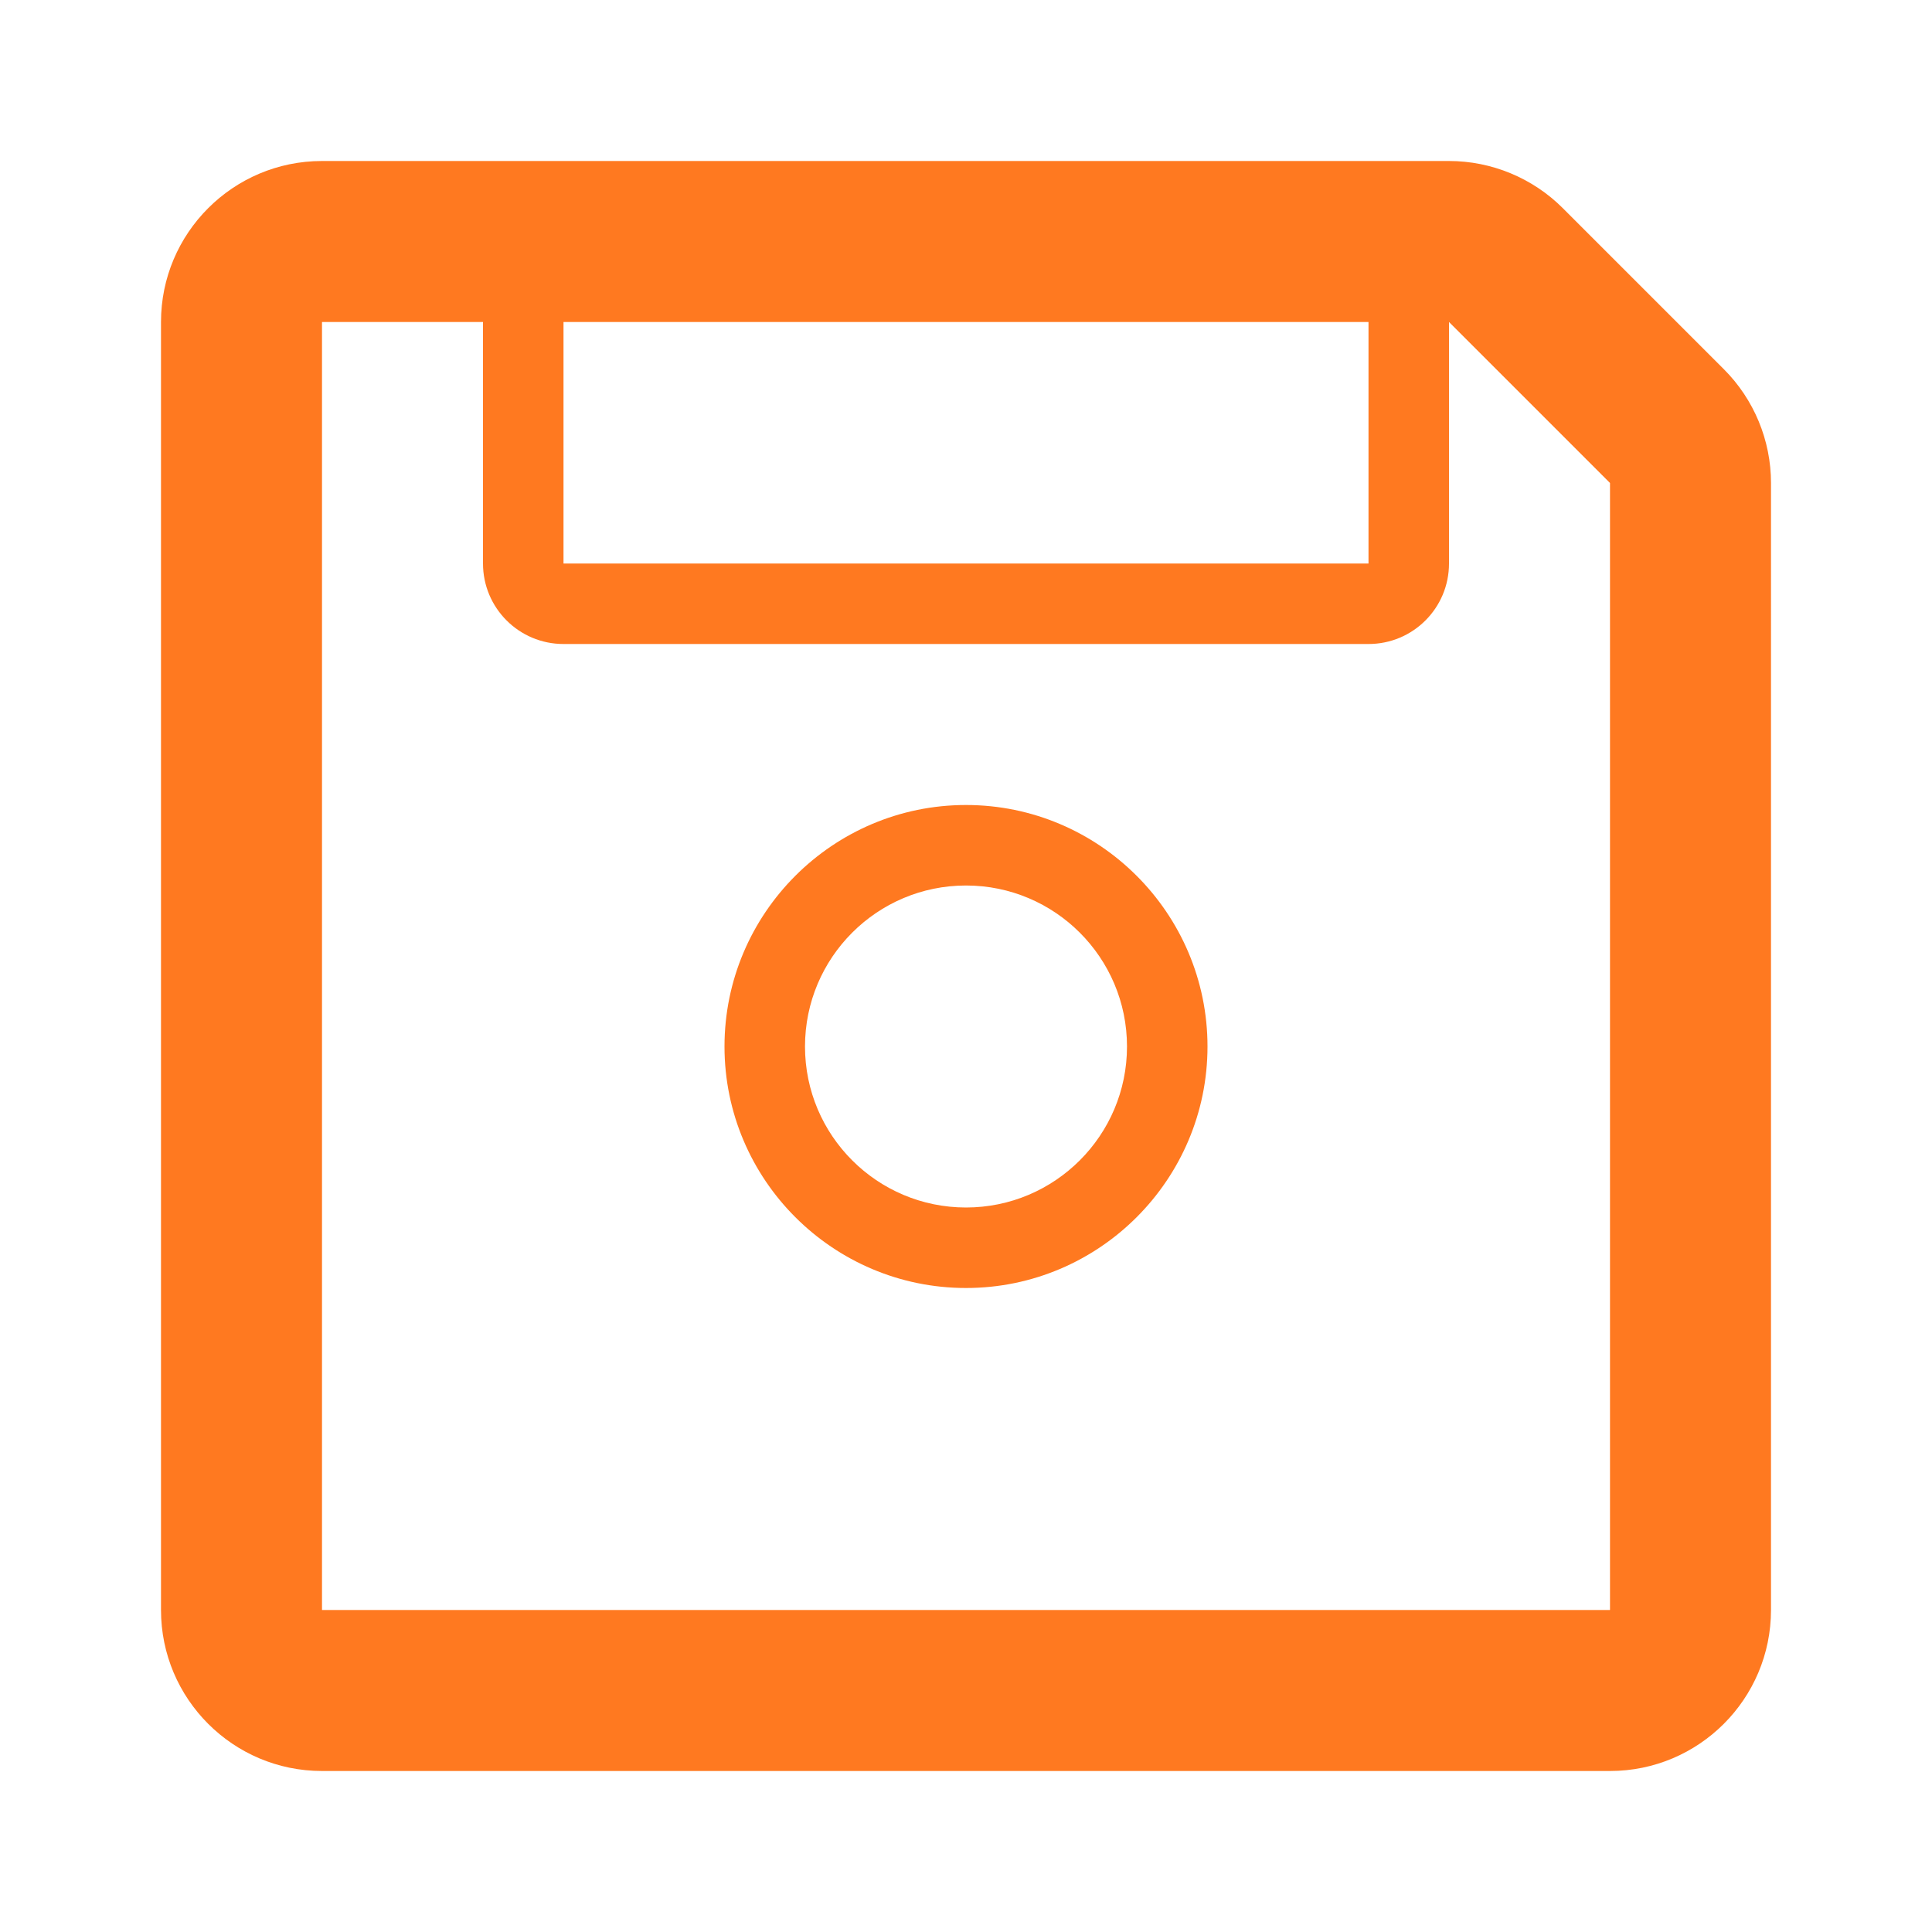 <?xml version="1.0" encoding="utf-8"?>
<!-- Generator: Adobe Illustrator 16.0.0, SVG Export Plug-In . SVG Version: 6.00 Build 0)  -->
<!DOCTYPE svg PUBLIC "-//W3C//DTD SVG 1.0//EN" "http://www.w3.org/TR/2001/REC-SVG-20010904/DTD/svg10.dtd">
<svg version="1.0" id="Layer_1" xmlns="http://www.w3.org/2000/svg" xmlns:xlink="http://www.w3.org/1999/xlink" x="0px" y="0px"
	 width="24px" height="24px" viewBox="0 0 24 24" enable-background="new 0 0 24 24" xml:space="preserve">
<g>
	<path fill="#FF7920" d="M21.414,4.586l-2-2C19.039,2.211,18.529,2,18,2H4C2.896,2,2,2.896,2,4v16c0,1.104,0.896,2,2,2h16
		c1.104,0,2-0.896,2-2V6C22,5.47,21.789,4.961,21.414,4.586z M7,4h10v3H7V4z M20,20H4V4h2v3c0,0.553,0.448,1,1,1h10
		c0.553,0,1-0.447,1-1V4l2,2V20z"/>
	<path fill="#FF7920" d="M12,10c-1.654,0-3,1.346-3,3s1.346,3,3,3s3-1.346,3-3S13.654,10,12,10z M12,15c-1.104,0-2-0.896-2-2
		s0.896-2,2-2s2,0.896,2,2S13.104,15,12,15z"/>
</g>
</svg>
